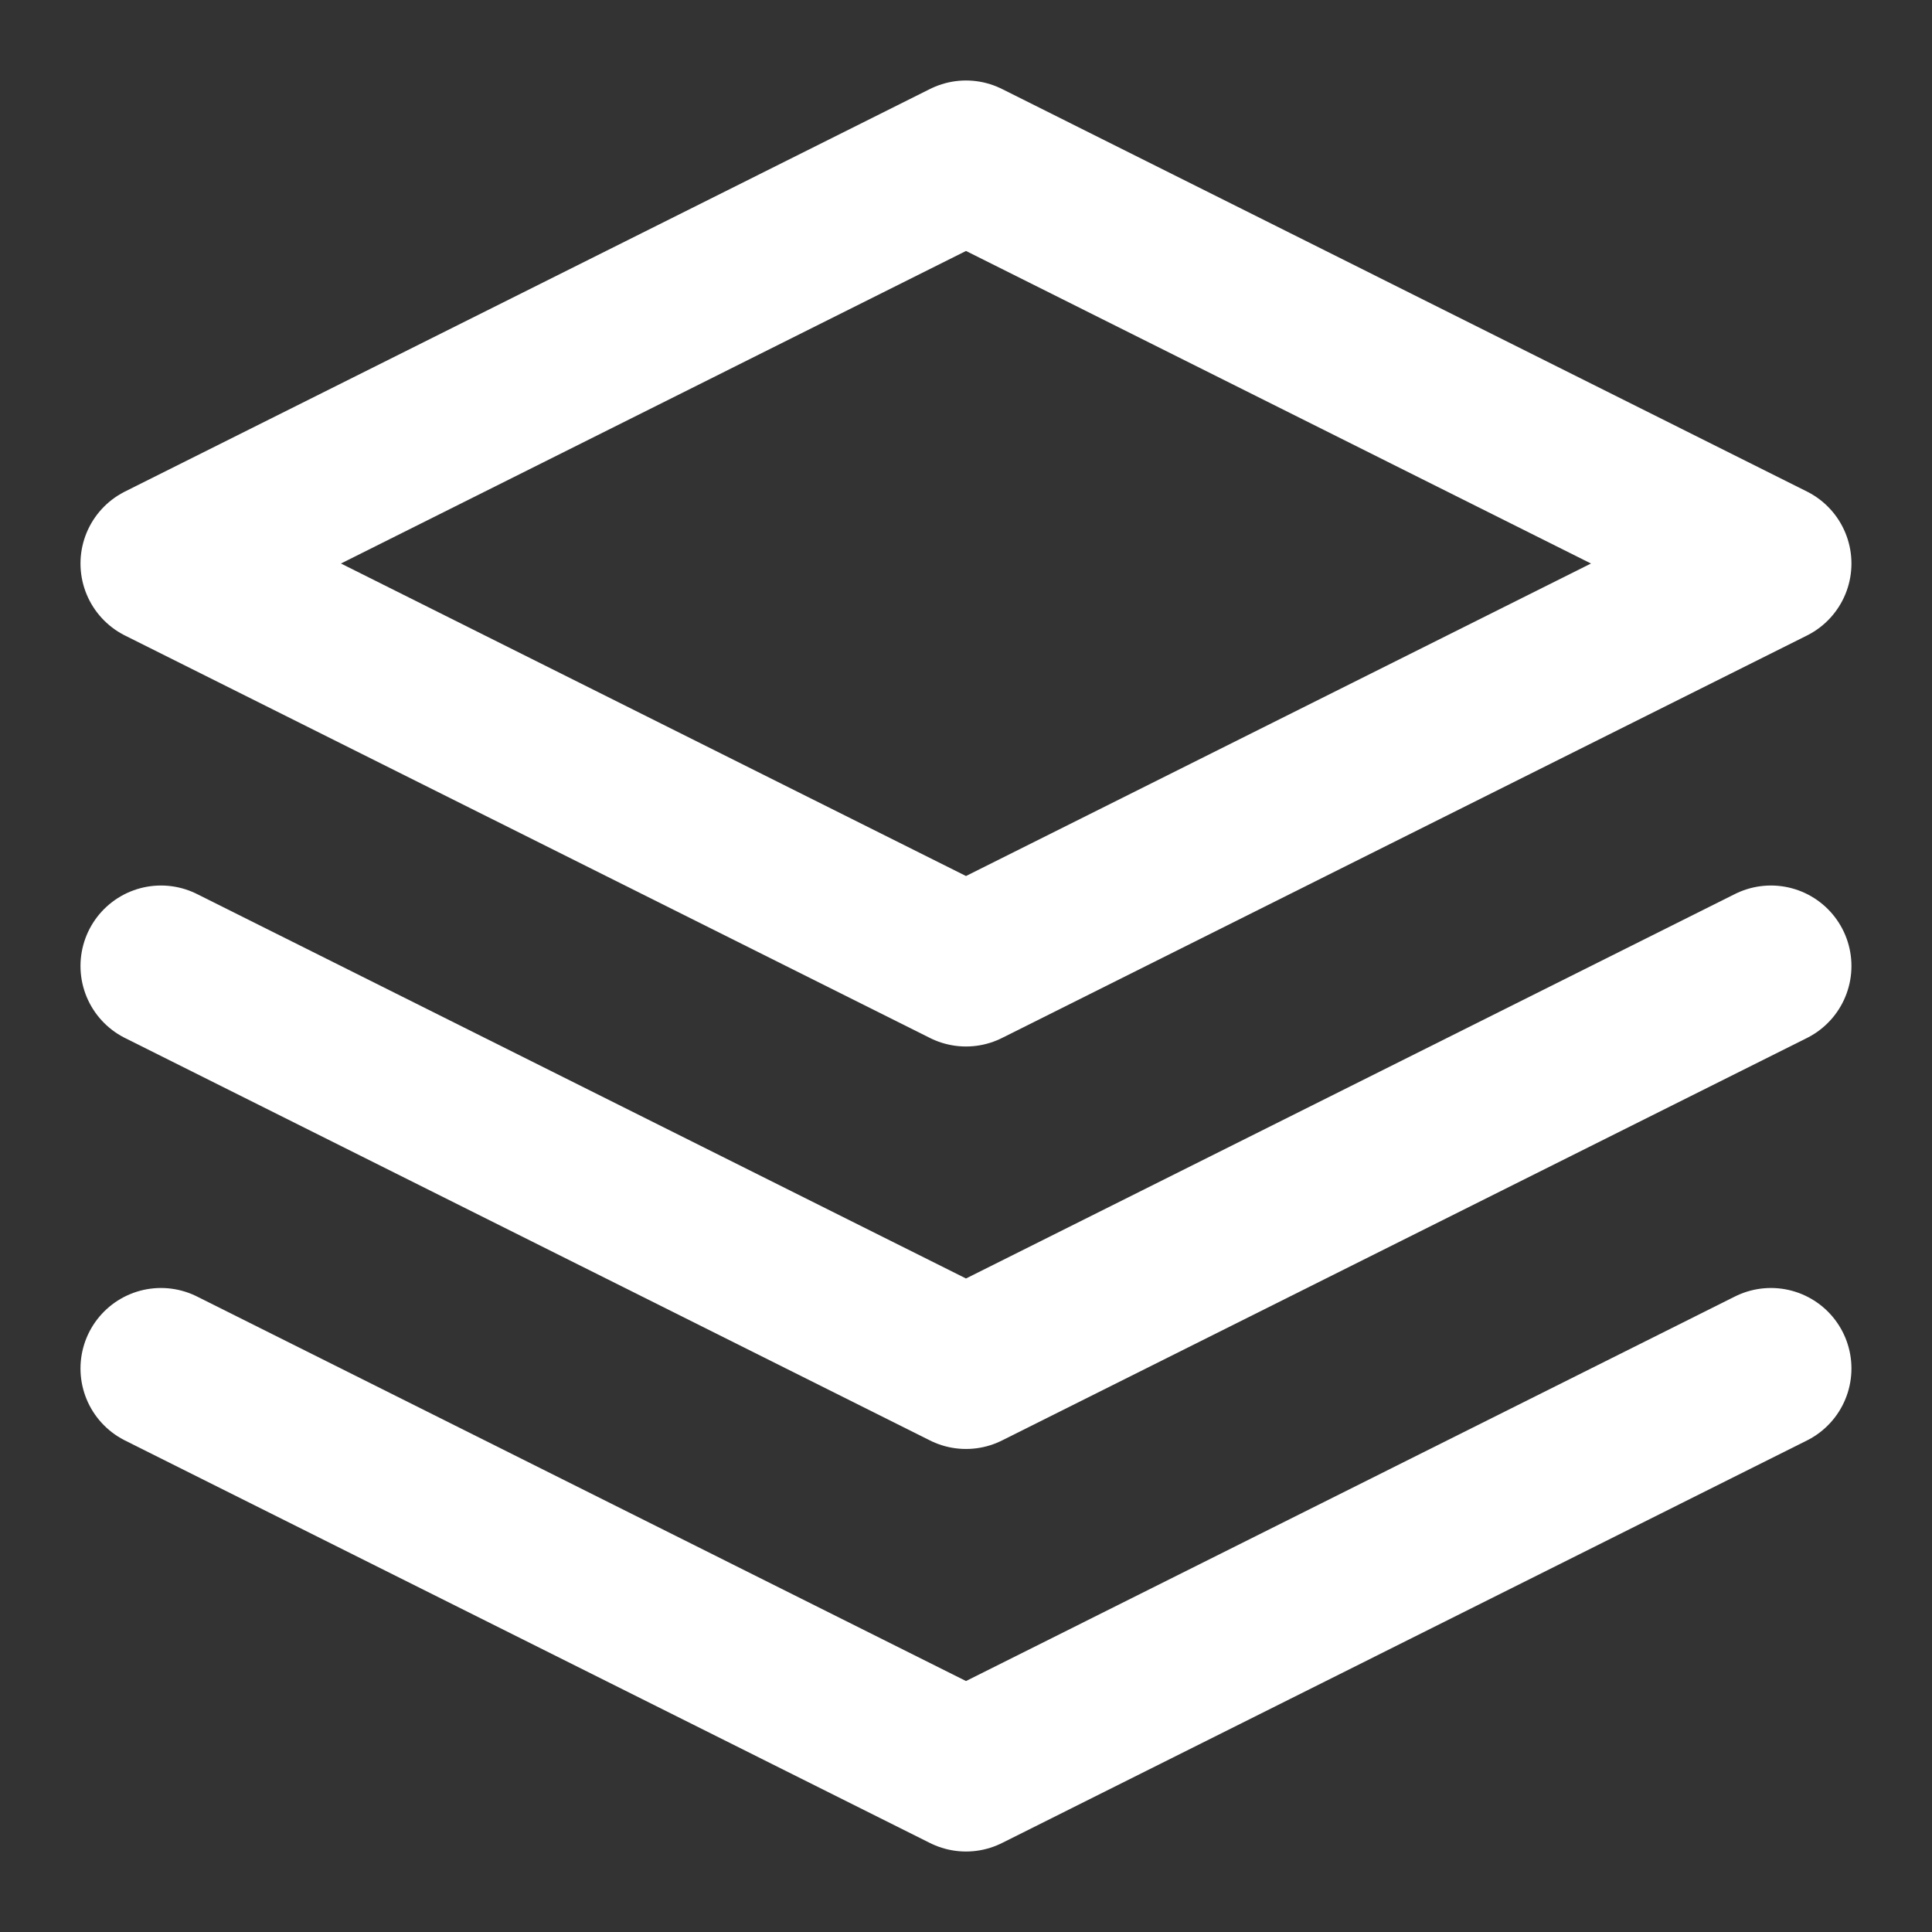 <svg width="28" height="28" viewBox="0 0 28 28" fill="none" xmlns="http://www.w3.org/2000/svg">
<rect x="0" y="0" width="28" height="28" fill="#333333" stroke="none"/>
<path d="M14 2.333L2.333 8.167L14 14L25.666 8.167L14 2.333Z" stroke="white" stroke-width="2.333" stroke-linecap="round" stroke-linejoin="round"/>
<path d="M2.333 19.833L14 25.667L25.666 19.833" stroke="white" stroke-width="2.333" stroke-linecap="round" stroke-linejoin="round"/>
<path d="M2.333 14L14 19.833L25.666 14" stroke="white" stroke-width="2.333" stroke-linecap="round" stroke-linejoin="round"/>
</svg>
